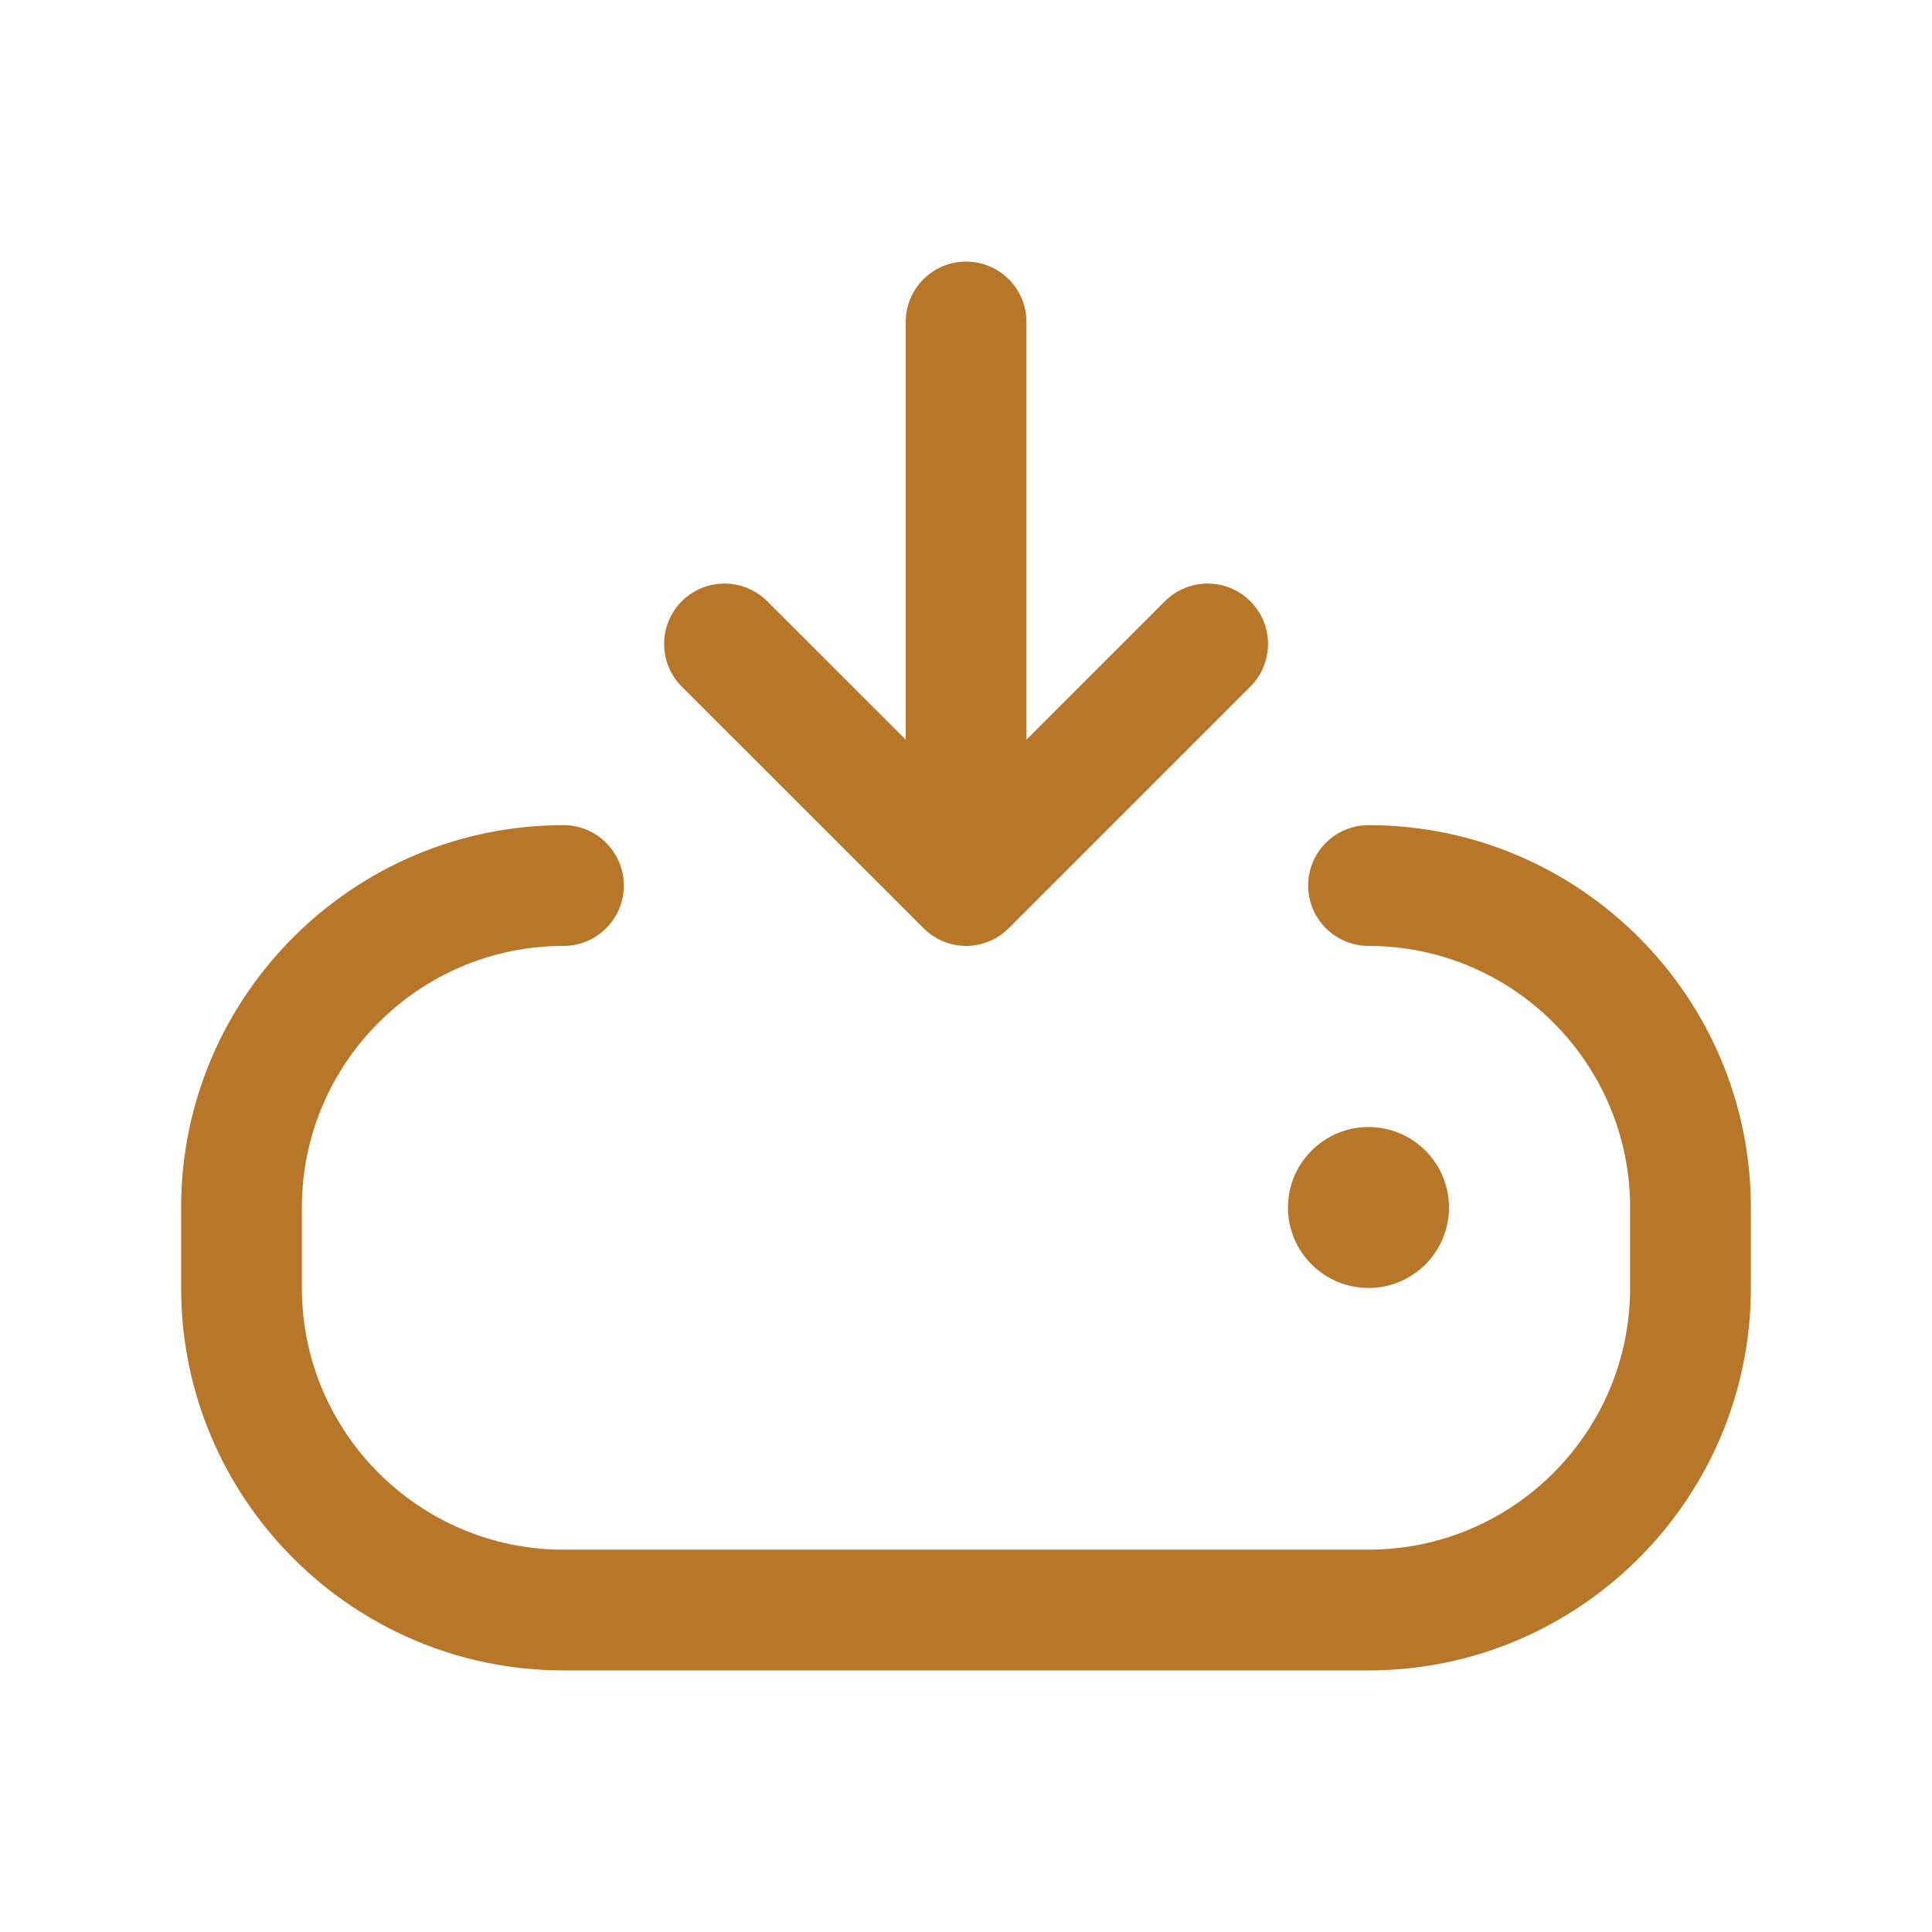 <svg width="20" height="20" viewBox="0 0 20 20" fill="none" xmlns="http://www.w3.org/2000/svg">
<path d="M7.058 7.108C6.814 6.864 6.814 6.468 7.058 6.224C7.302 5.98 7.698 5.98 7.942 6.224L9.376 7.657V3.333C9.376 2.988 9.656 2.708 10.001 2.708C10.346 2.708 10.626 2.988 10.626 3.333V7.657L12.059 6.224C12.303 5.98 12.699 5.98 12.943 6.224C13.188 6.468 13.188 6.864 12.943 7.108L10.443 9.608C10.322 9.73 10.162 9.792 10.002 9.792C9.842 9.792 9.682 9.731 9.56 9.608L7.058 7.108ZM14.167 8.542C13.822 8.542 13.542 8.822 13.542 9.167C13.542 9.512 13.822 9.792 14.167 9.792C15.66 9.792 16.875 11.007 16.875 12.5V13.333C16.875 14.827 15.66 16.042 14.167 16.042H5.833C4.34 16.042 3.125 14.827 3.125 13.333V12.5C3.125 11.007 4.34 9.792 5.833 9.792C6.178 9.792 6.458 9.512 6.458 9.167C6.458 8.822 6.178 8.542 5.833 8.542C3.651 8.542 1.875 10.318 1.875 12.5V13.333C1.875 15.516 3.651 17.292 5.833 17.292H14.167C16.349 17.292 18.125 15.516 18.125 13.333V12.5C18.125 10.318 16.349 8.542 14.167 8.542ZM15 12.5C15 12.04 14.627 11.667 14.167 11.667C13.707 11.667 13.333 12.04 13.333 12.5C13.333 12.96 13.707 13.333 14.167 13.333C14.627 13.333 15 12.96 15 12.5Z" fill="#B87629"/>
</svg>
